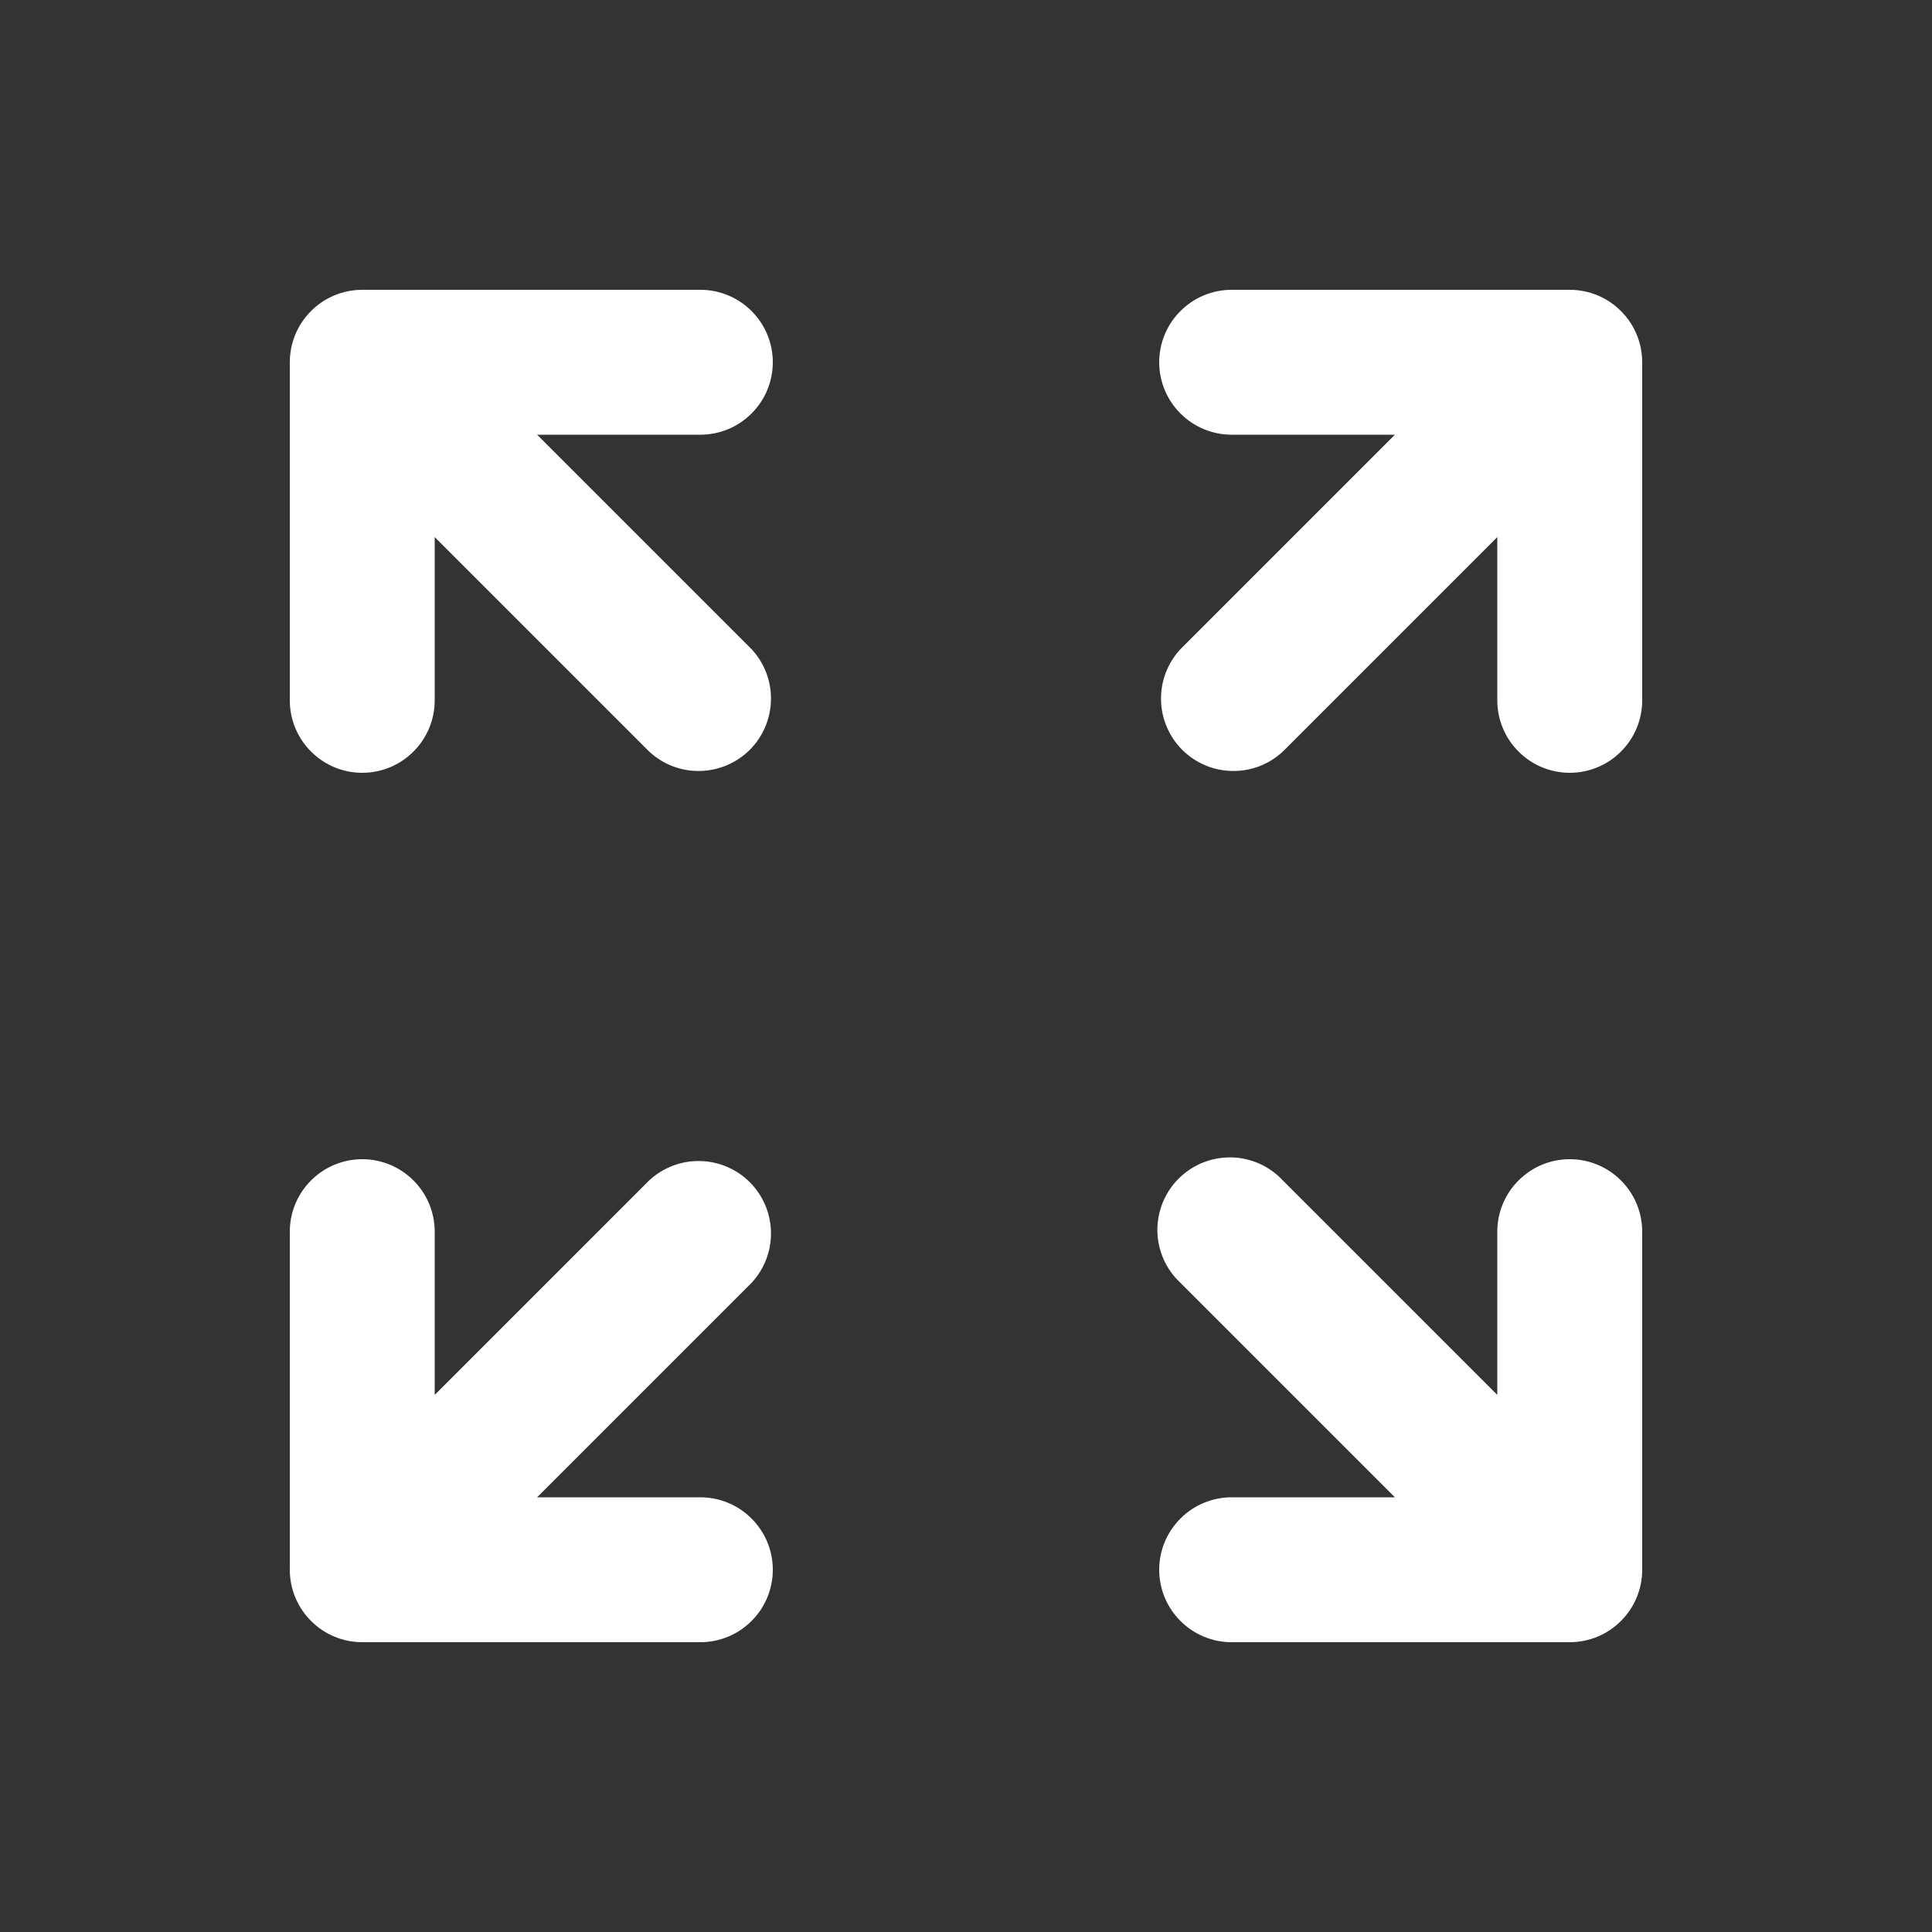 <svg width="20" height="20" viewBox="0 0 20 20" fill="none" xmlns="http://www.w3.org/2000/svg">
<rect x="0" y="0" width="20" height="20" fill="#333333" stroke="none"/>
<path d="M3.75 3C3.551 3 3.36 3.079 3.22 3.22C3.079 3.36 3 3.551 3 3.75V7.25C3 7.449 3.079 7.64 3.22 7.78C3.36 7.921 3.551 8 3.75 8C3.949 8 4.14 7.921 4.28 7.78C4.421 7.64 4.5 7.449 4.5 7.25V5.56L6.72 7.78C6.862 7.912 7.05 7.985 7.245 7.981C7.439 7.978 7.624 7.899 7.762 7.762C7.899 7.624 7.978 7.439 7.981 7.245C7.985 7.05 7.912 6.862 7.78 6.72L5.56 4.5H7.25C7.449 4.5 7.64 4.421 7.78 4.28C7.921 4.14 8 3.949 8 3.75C8 3.551 7.921 3.36 7.78 3.22C7.64 3.079 7.449 3 7.25 3H3.75ZM3.75 17C3.551 17 3.36 16.921 3.22 16.78C3.079 16.64 3 16.449 3 16.25V12.75C3 12.551 3.079 12.36 3.22 12.22C3.36 12.079 3.551 12 3.75 12C3.949 12 4.14 12.079 4.28 12.22C4.421 12.36 4.5 12.551 4.5 12.75V14.44L6.72 12.22C6.862 12.088 7.05 12.015 7.245 12.019C7.439 12.022 7.624 12.101 7.762 12.238C7.899 12.376 7.978 12.561 7.981 12.755C7.985 12.95 7.912 13.138 7.78 13.28L5.56 15.5H7.25C7.449 15.5 7.64 15.579 7.78 15.72C7.921 15.86 8 16.051 8 16.25C8 16.449 7.921 16.64 7.78 16.78C7.64 16.921 7.449 17 7.25 17H3.75ZM17 3.75C17 3.551 16.921 3.36 16.78 3.22C16.64 3.079 16.449 3 16.25 3H12.75C12.551 3 12.36 3.079 12.22 3.22C12.079 3.36 12 3.551 12 3.75C12 3.949 12.079 4.14 12.22 4.28C12.36 4.421 12.551 4.5 12.75 4.5H14.44L12.22 6.72C12.088 6.862 12.015 7.05 12.019 7.245C12.022 7.439 12.101 7.624 12.238 7.762C12.376 7.899 12.561 7.978 12.755 7.981C12.95 7.985 13.138 7.912 13.28 7.78L15.5 5.56V7.25C15.5 7.449 15.579 7.64 15.72 7.78C15.86 7.921 16.051 8 16.25 8C16.449 8 16.64 7.921 16.78 7.78C16.921 7.64 17 7.449 17 7.25V3.75ZM16.25 17C16.449 17 16.64 16.921 16.78 16.78C16.921 16.64 17 16.449 17 16.25V12.75C17 12.551 16.921 12.36 16.78 12.22C16.64 12.079 16.449 12 16.25 12C16.051 12 15.86 12.079 15.72 12.22C15.579 12.36 15.5 12.551 15.5 12.75V14.44L13.28 12.22C13.211 12.146 13.129 12.087 13.037 12.046C12.944 12.005 12.845 11.983 12.745 11.981C12.644 11.98 12.544 11.998 12.45 12.036C12.357 12.074 12.272 12.13 12.201 12.201C12.13 12.272 12.074 12.357 12.036 12.45C11.998 12.544 11.98 12.644 11.981 12.745C11.983 12.845 12.005 12.944 12.046 13.037C12.087 13.129 12.146 13.211 12.22 13.28L14.44 15.5H12.75C12.551 15.5 12.36 15.579 12.22 15.72C12.079 15.86 12 16.051 12 16.25C12 16.449 12.079 16.64 12.22 16.78C12.36 16.921 12.551 17 12.75 17H16.25Z" fill="white"/>
</svg>
